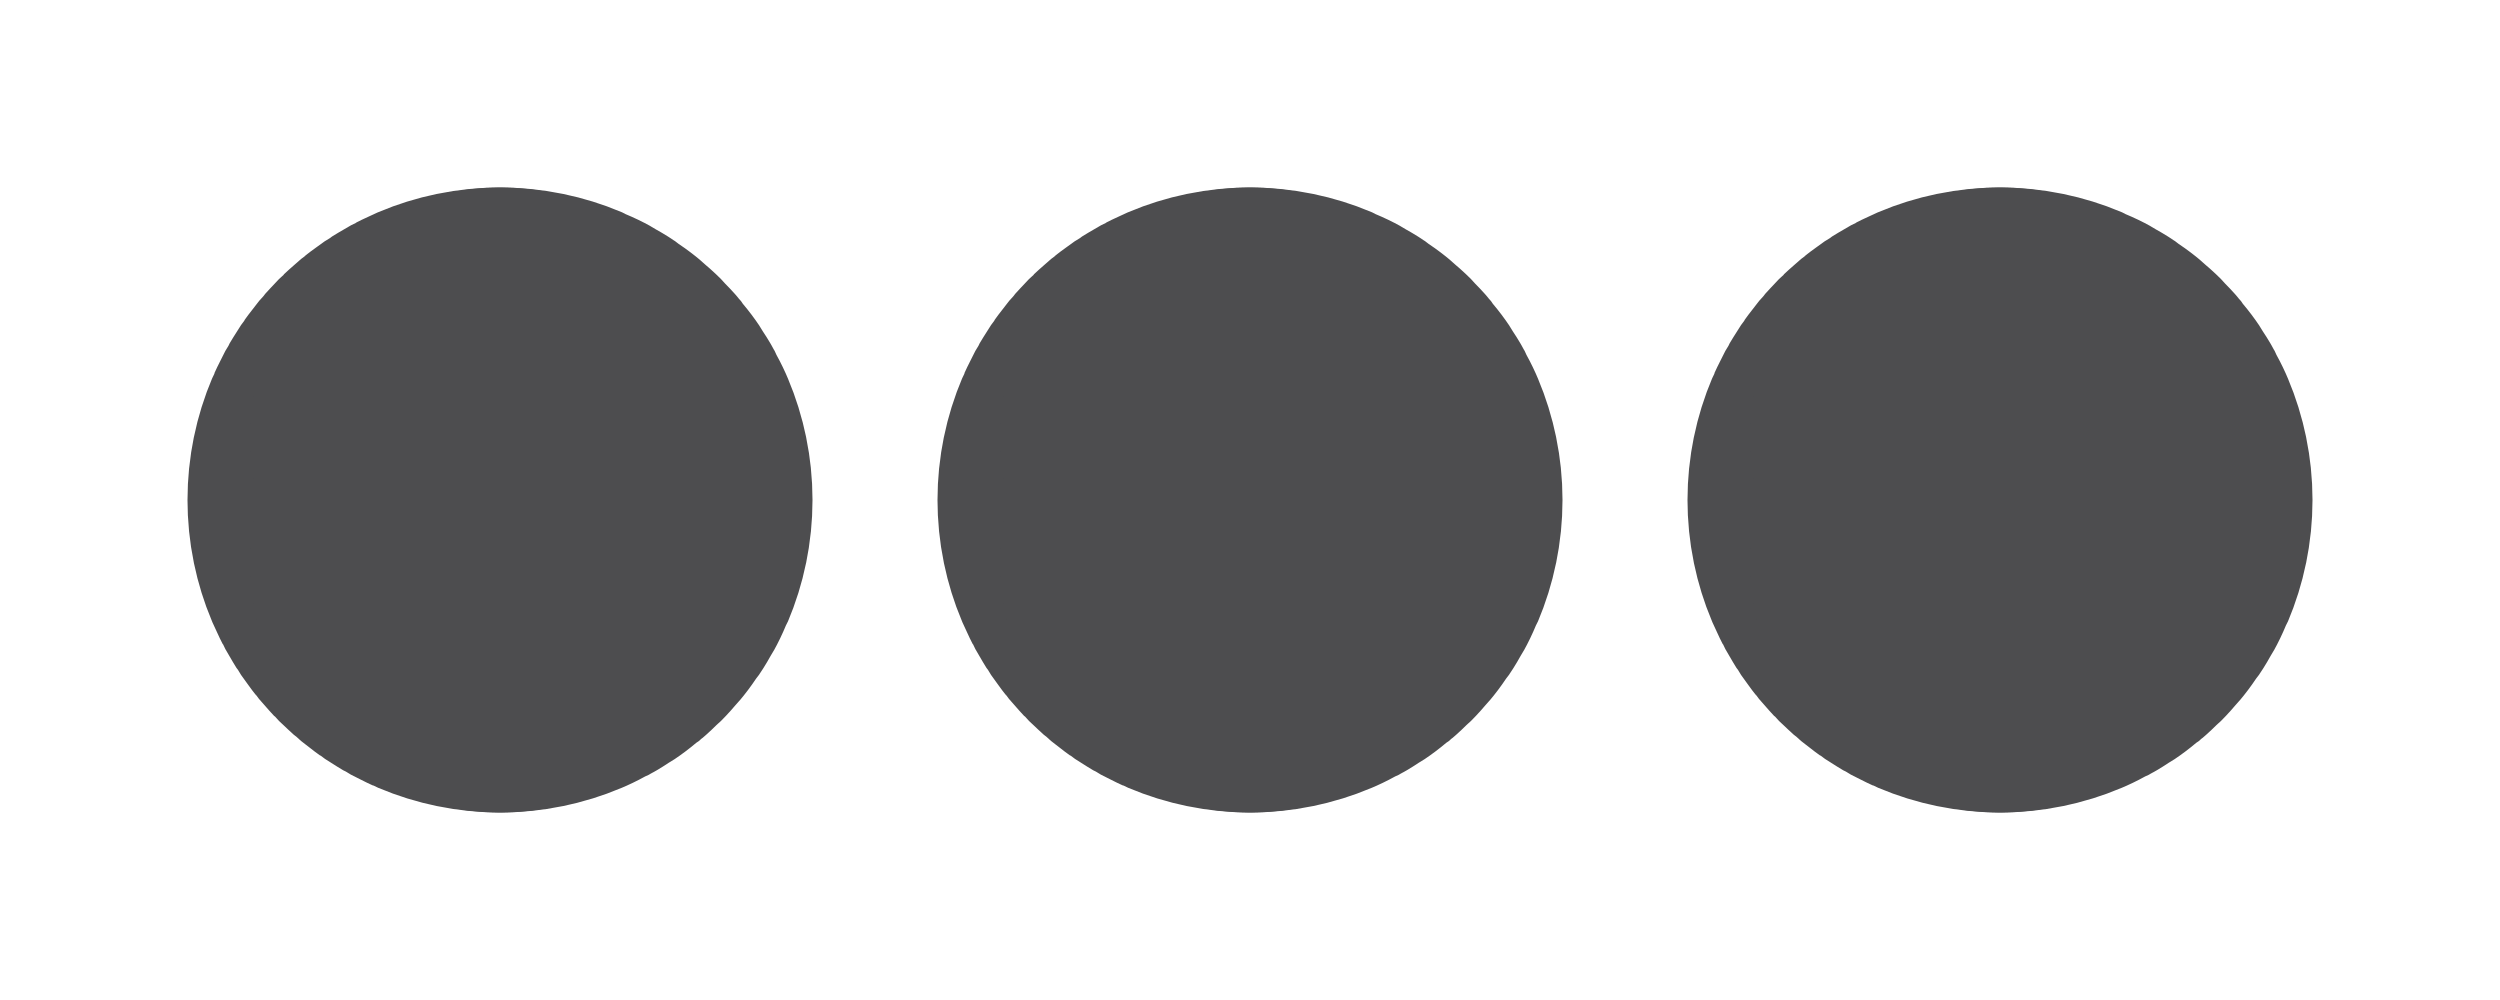 <svg width="10" height="4" viewBox="0 0 10 4" fill="none" xmlns="http://www.w3.org/2000/svg">
<g id="horizontal-menu-circle--navigation-dots-three-circle-button-horizontal-menu">
<g id="Group 2606">
<path id="Ellipse 1111" d="M2 2.25C1.862 2.25 1.75 2.138 1.75 2C1.75 1.862 1.862 1.75 2 1.75" stroke="#4D4D4F" stroke-width="2" stroke-linecap="round" stroke-linejoin="round"/>
<path id="Ellipse 1112" d="M2 2.25C2.138 2.25 2.25 2.138 2.25 2C2.25 1.862 2.138 1.75 2 1.75" stroke="#4D4D4F" stroke-width="2" stroke-linecap="round" stroke-linejoin="round"/>
</g>
<g id="Group 2632">
<path id="Ellipse 1111_2" d="M5 2.25C4.862 2.25 4.75 2.138 4.75 2C4.75 1.862 4.862 1.75 5 1.75" stroke="#4D4D4F" stroke-width="2" stroke-linecap="round" stroke-linejoin="round"/>
<path id="Ellipse 1112_2" d="M5 2.25C5.138 2.25 5.25 2.138 5.25 2C5.25 1.862 5.138 1.75 5 1.75" stroke="#4D4D4F" stroke-width="2" stroke-linecap="round" stroke-linejoin="round"/>
</g>
<g id="Group 2633">
<path id="Ellipse 1111_3" d="M8 2.25C7.862 2.25 7.75 2.138 7.75 2C7.75 1.862 7.862 1.75 8 1.75" stroke="#4D4D4F" stroke-width="2" stroke-linecap="round" stroke-linejoin="round"/>
<path id="Ellipse 1112_3" d="M8 2.25C8.138 2.25 8.25 2.138 8.25 2C8.25 1.862 8.138 1.75 8 1.75" stroke="#4D4D4F" stroke-width="2" stroke-linecap="round" stroke-linejoin="round"/>
</g>
</g>
</svg>
